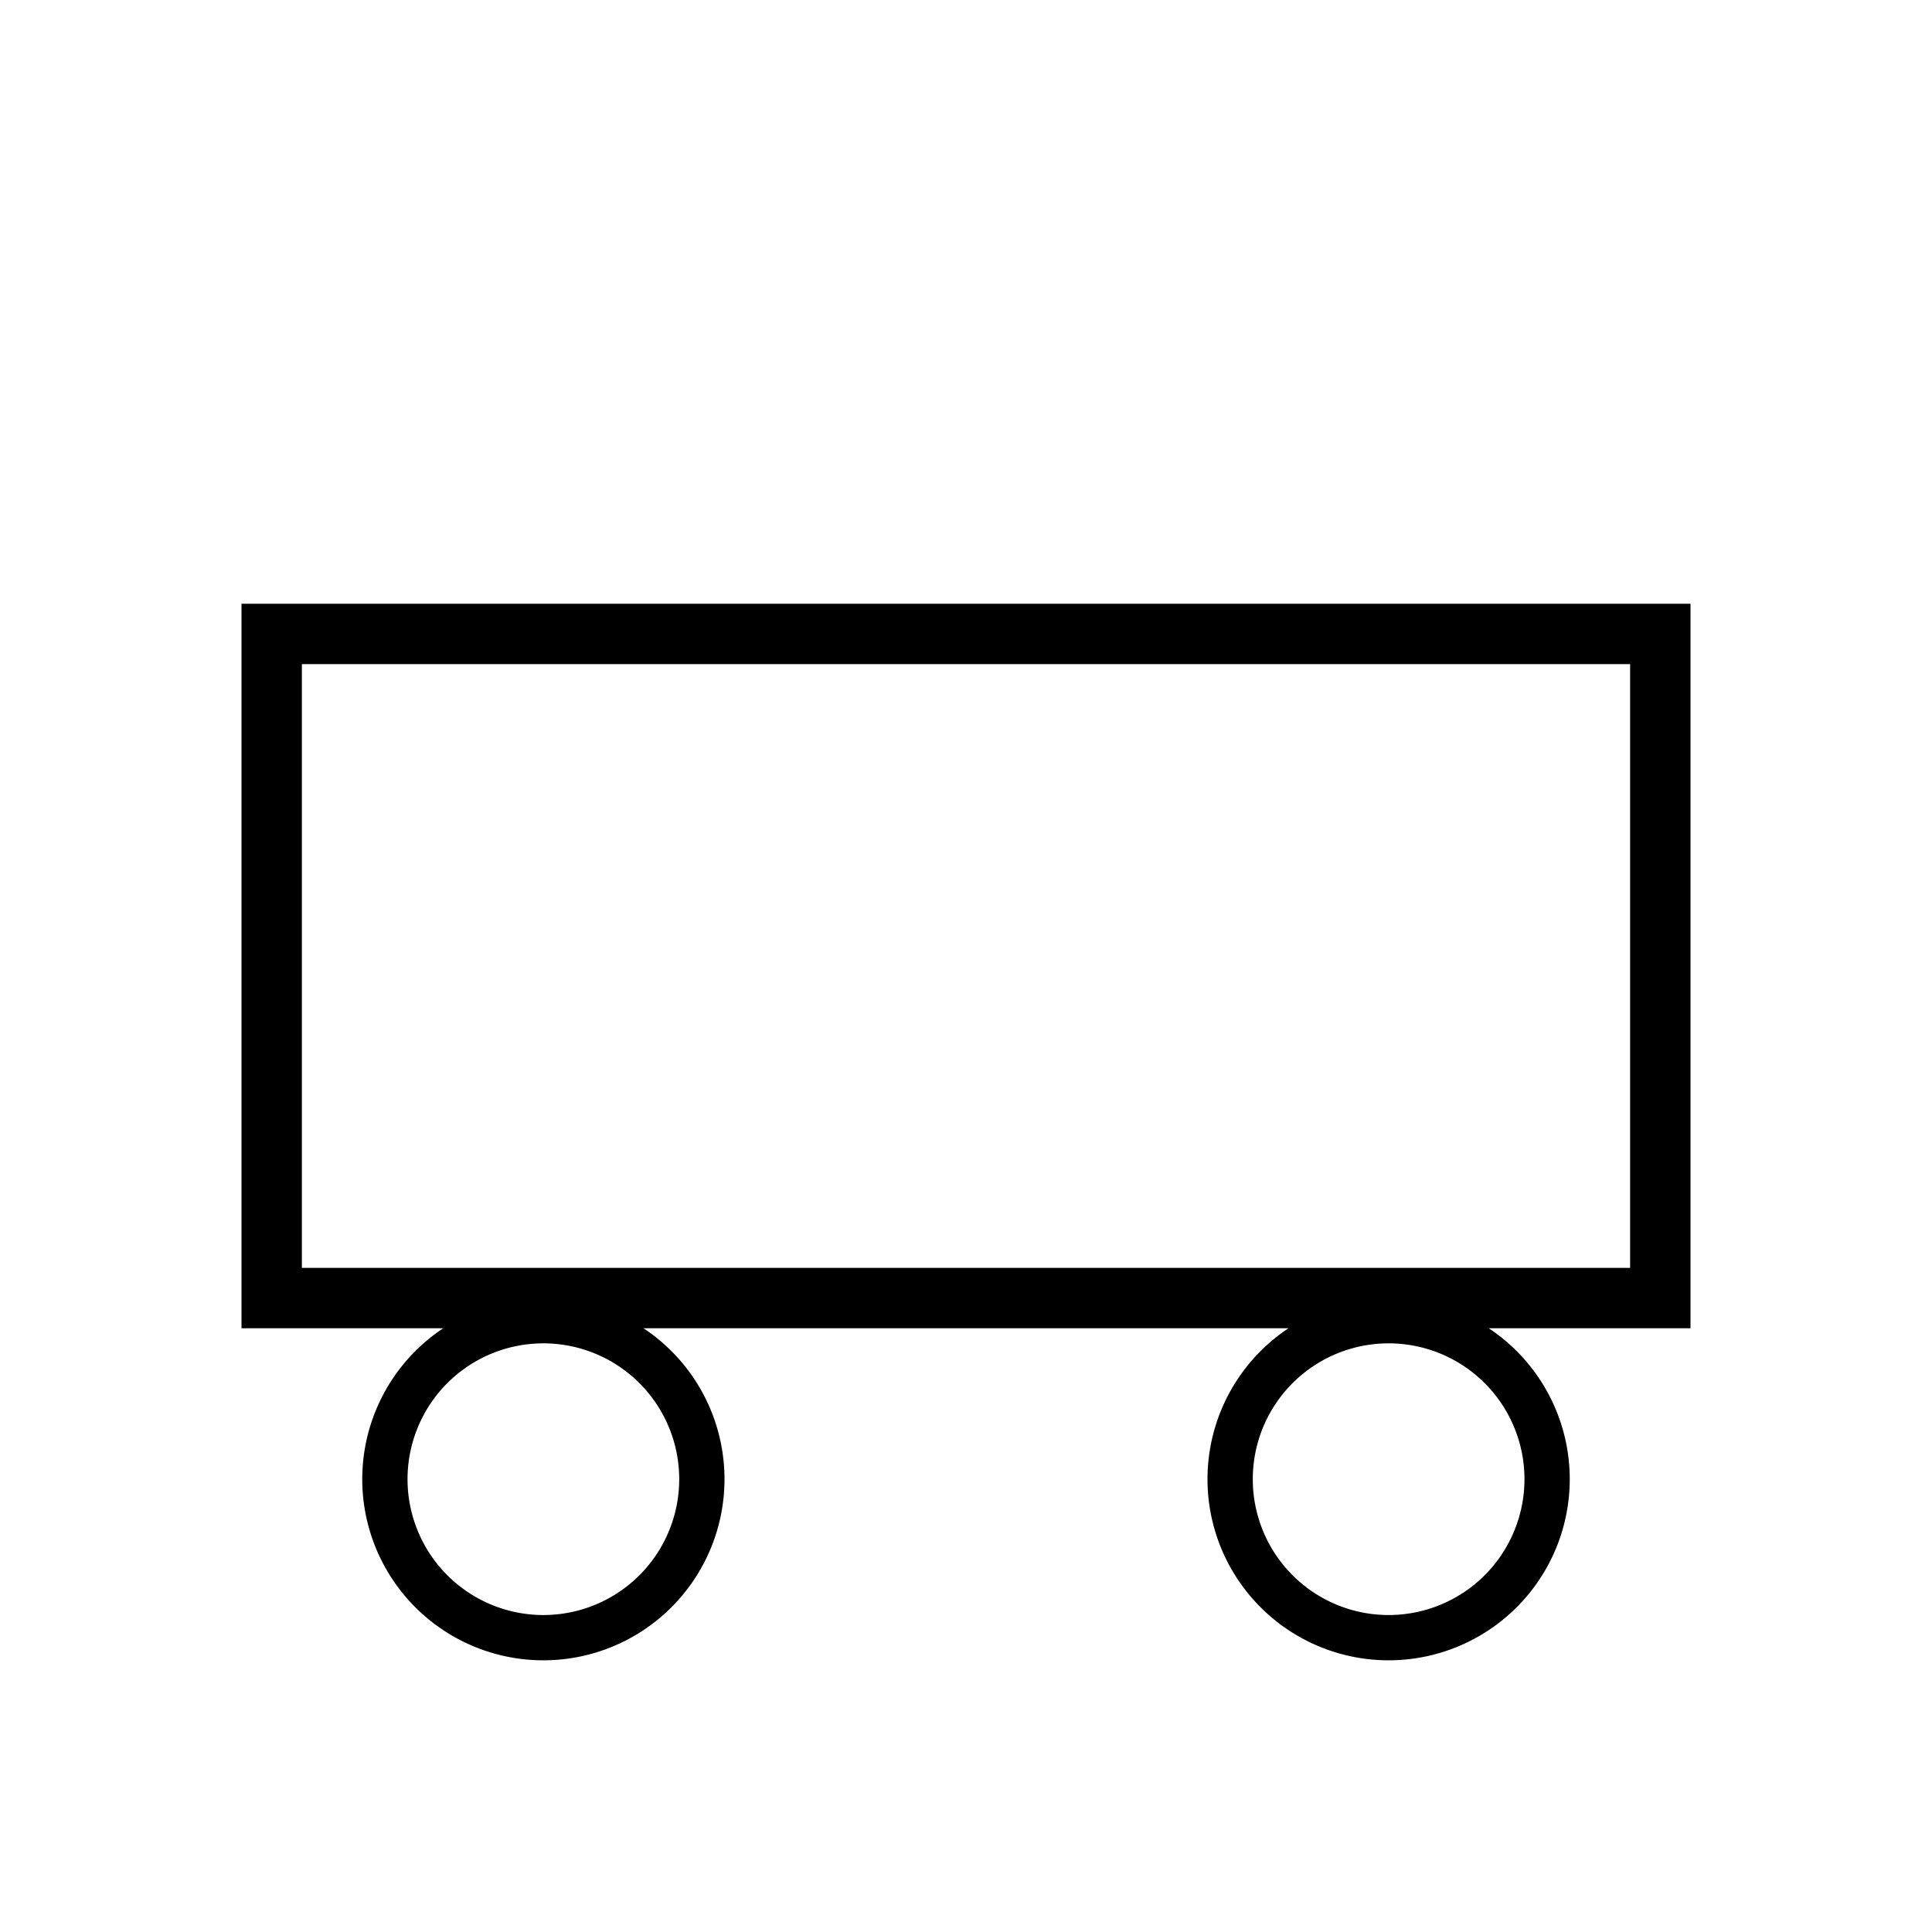 <svg version="1.1" id="railroad" xmlns="http://www.w3.org/2000/svg" xmlns:xlink="http://www.w3.org/1999/xlink"
x="0" y="0" width="64" height="64" viewBox="0 0 64 64">
<g>
<path d="
M56,44
v-24
h-48
v24
z 
M10,22
h44
v20
h-44
v-20
z"/>
<path d="
M 12, 49
a 6,6 0 1,1 12,0
a 6,6 0 1,1 -12,0
z
M 13.5, 49
a 4.5,4.5 0 1,0 9,0
a 4.5,4.5 0 1,0 -9,0
z
"/>
<path d="
M 40, 49
a 6,6 0 1,1 12,0
a 6,6 0 1,1 -12,0
z
M 41.5, 49
a 4.5,4.5 0 1,0 9,0
a 4.5,4.5 0 1,0 -9,0
z
"/>
</g>
</svg>